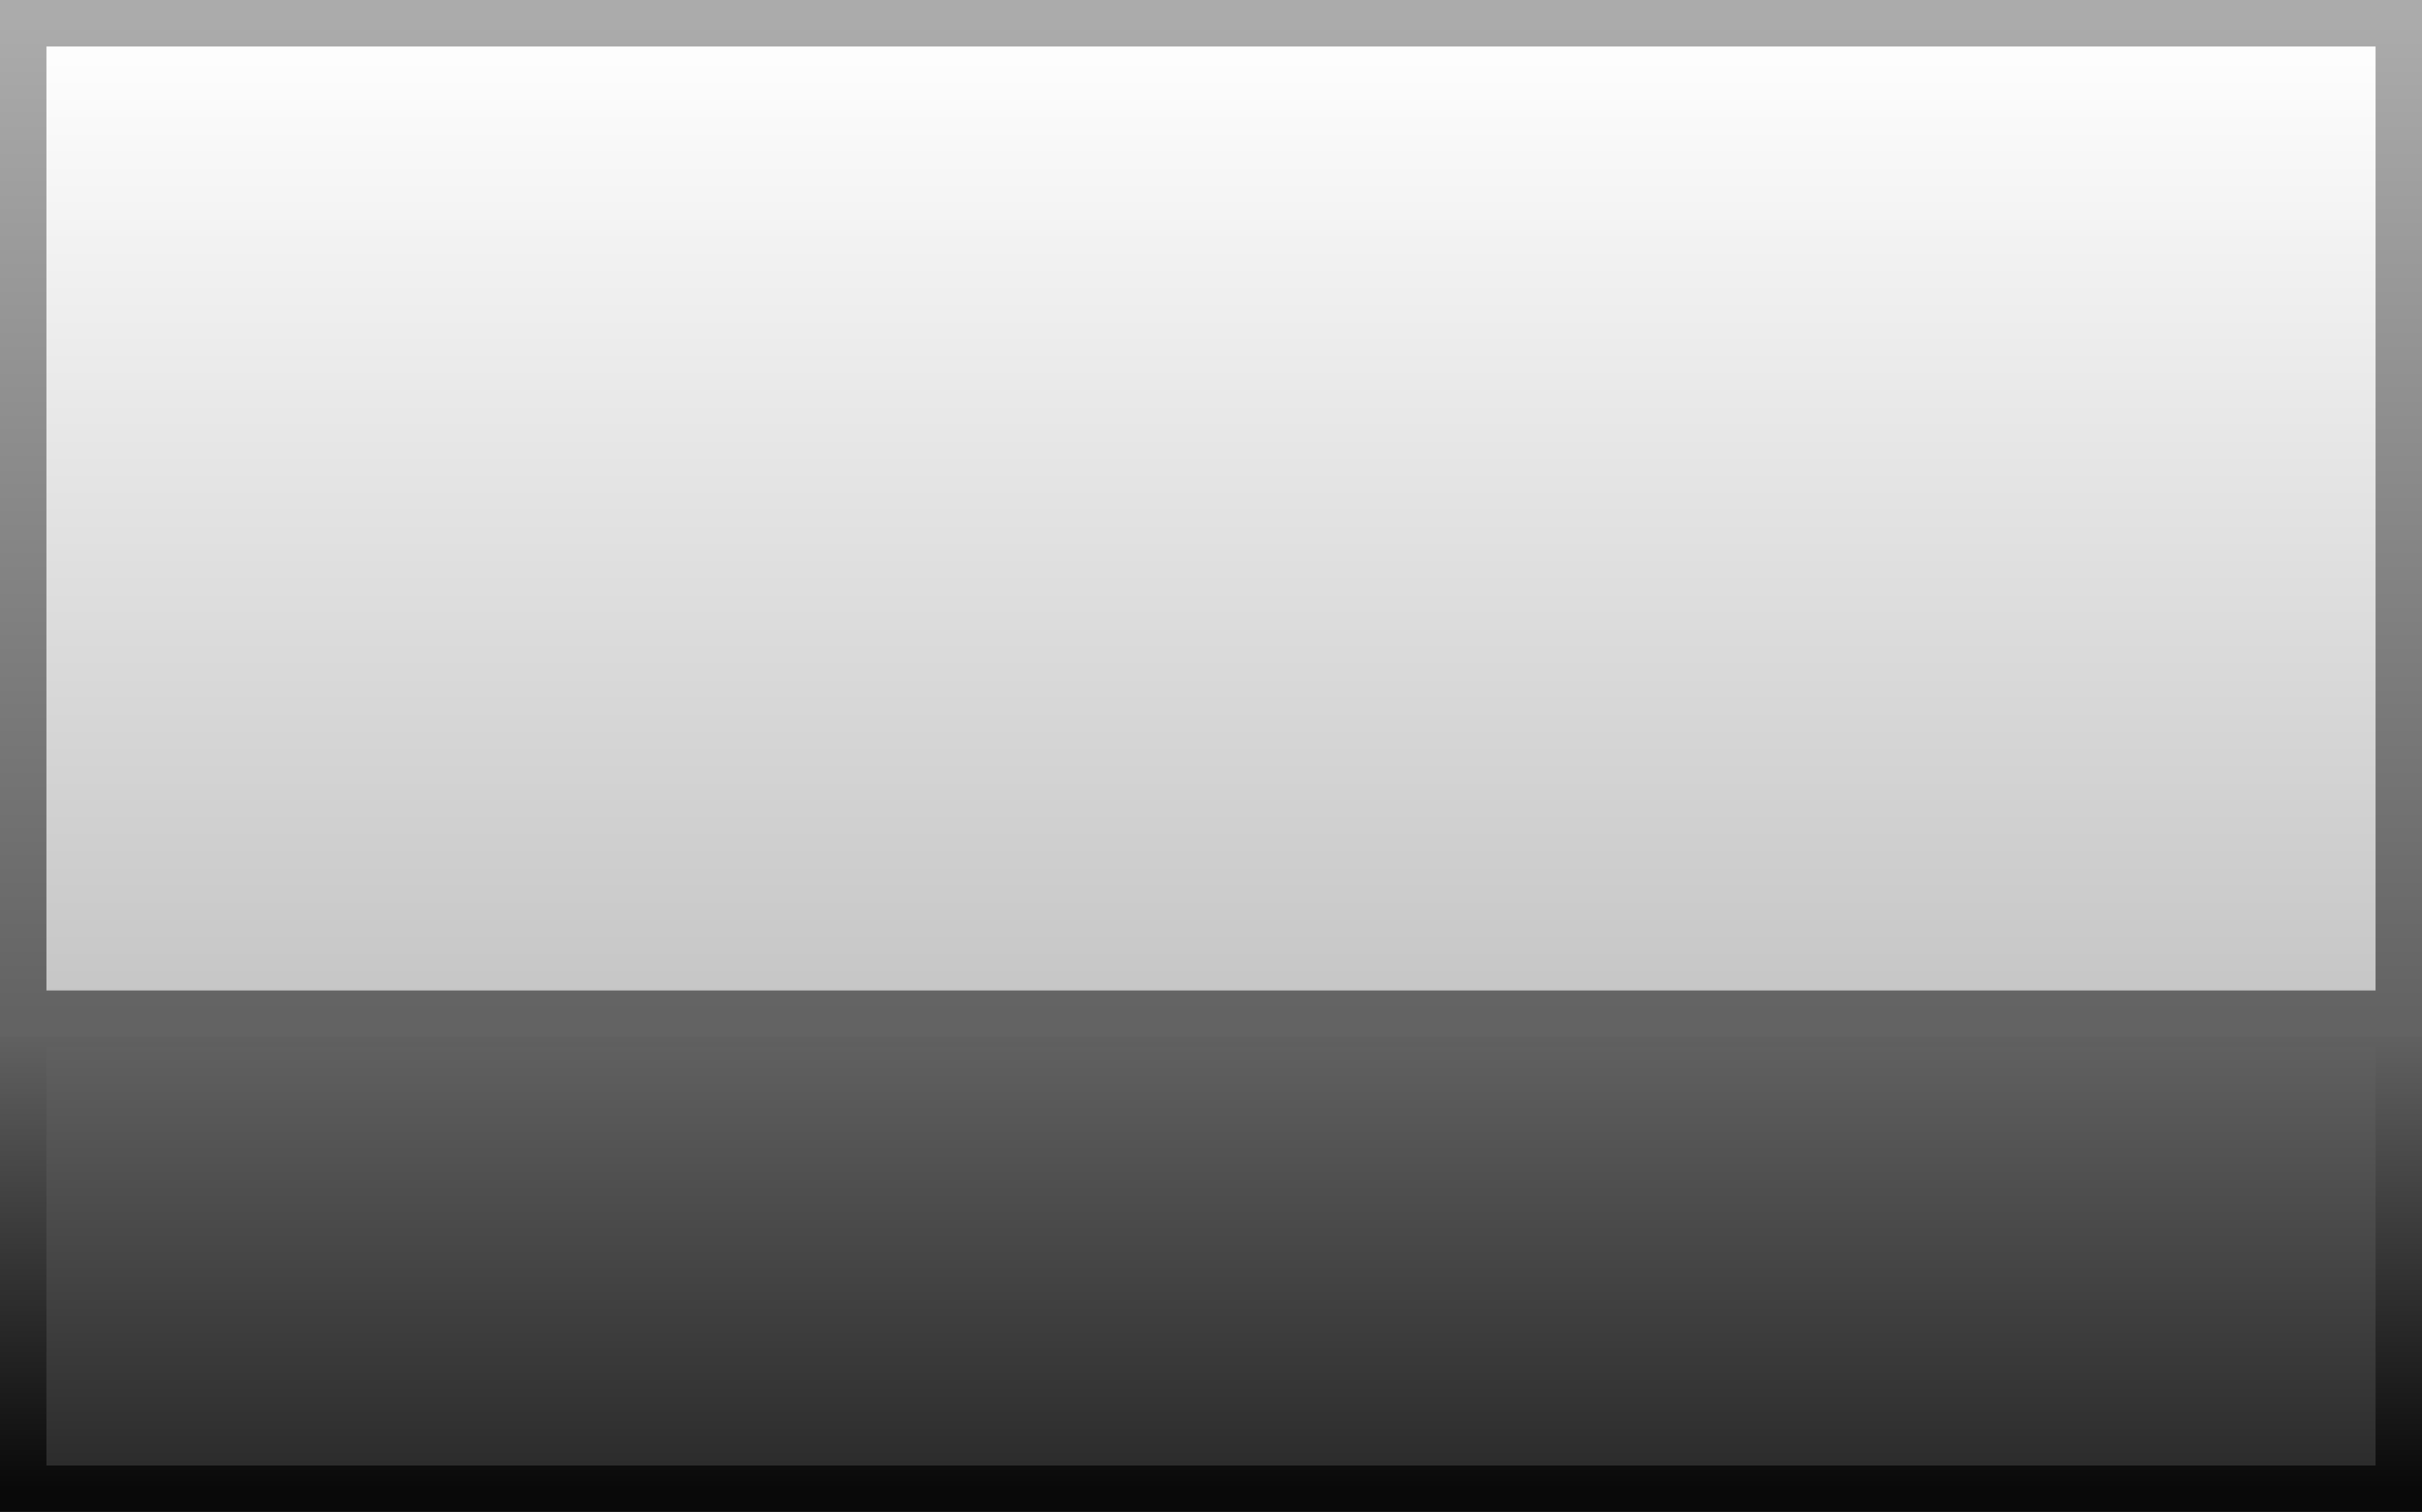<svg version="1.1" xmlns="http://www.w3.org/2000/svg" xmlns:xlink="http://www.w3.org/1999/xlink" width="104.32" height="65.133" viewBox="0,0,104.32,65.133"><rect x="0" y="0" width="104.32" height="65.133" fill="#808080" stroke="none"/><defs><linearGradient x1="240" y1="191.538" x2="240" y2="211.567" gradientUnits="userSpaceOnUse" id="color-1"><stop offset="0" stop-color="#636363"/><stop offset="1" stop-color="#292929"/></linearGradient><linearGradient x1="240" y1="191.538" x2="240" y2="211.567" gradientUnits="userSpaceOnUse" id="color-2"><stop offset="0" stop-color="#636363"/><stop offset="1" stop-color="#090909"/></linearGradient><linearGradient x1="240" y1="148.433" x2="240" y2="191.103" gradientUnits="userSpaceOnUse" id="color-3"><stop offset="0" stop-color="#ffffff"/><stop offset="1" stop-color="#c5c5c5"/></linearGradient><linearGradient x1="240" y1="148.433" x2="240" y2="191.103" gradientUnits="userSpaceOnUse" id="color-4"><stop offset="0" stop-color="#ababab"/><stop offset="1" stop-color="#636363"/></linearGradient></defs><g transform="translate(-187.84,-147.433)"><g data-paper-data="{&quot;isPaintingLayer&quot;:true}" fill-rule="nonzero" stroke-width="2" stroke-linecap="butt" stroke-linejoin="miter" stroke-miterlimit="10" stroke-dasharray="" stroke-dashoffset="0" style="mix-blend-mode: normal"><g><path d="M188.84,211.567v-20.029h102.32v20.029z" fill="url(#color-1)" stroke="url(#color-2)"/><path d="M188.84,191.103v-42.669h102.32v42.669z" fill="url(#color-3)" stroke="url(#color-4)"/></g></g></g></svg><!--rotationCenter:52.15978000000001:32.566675000000004-->